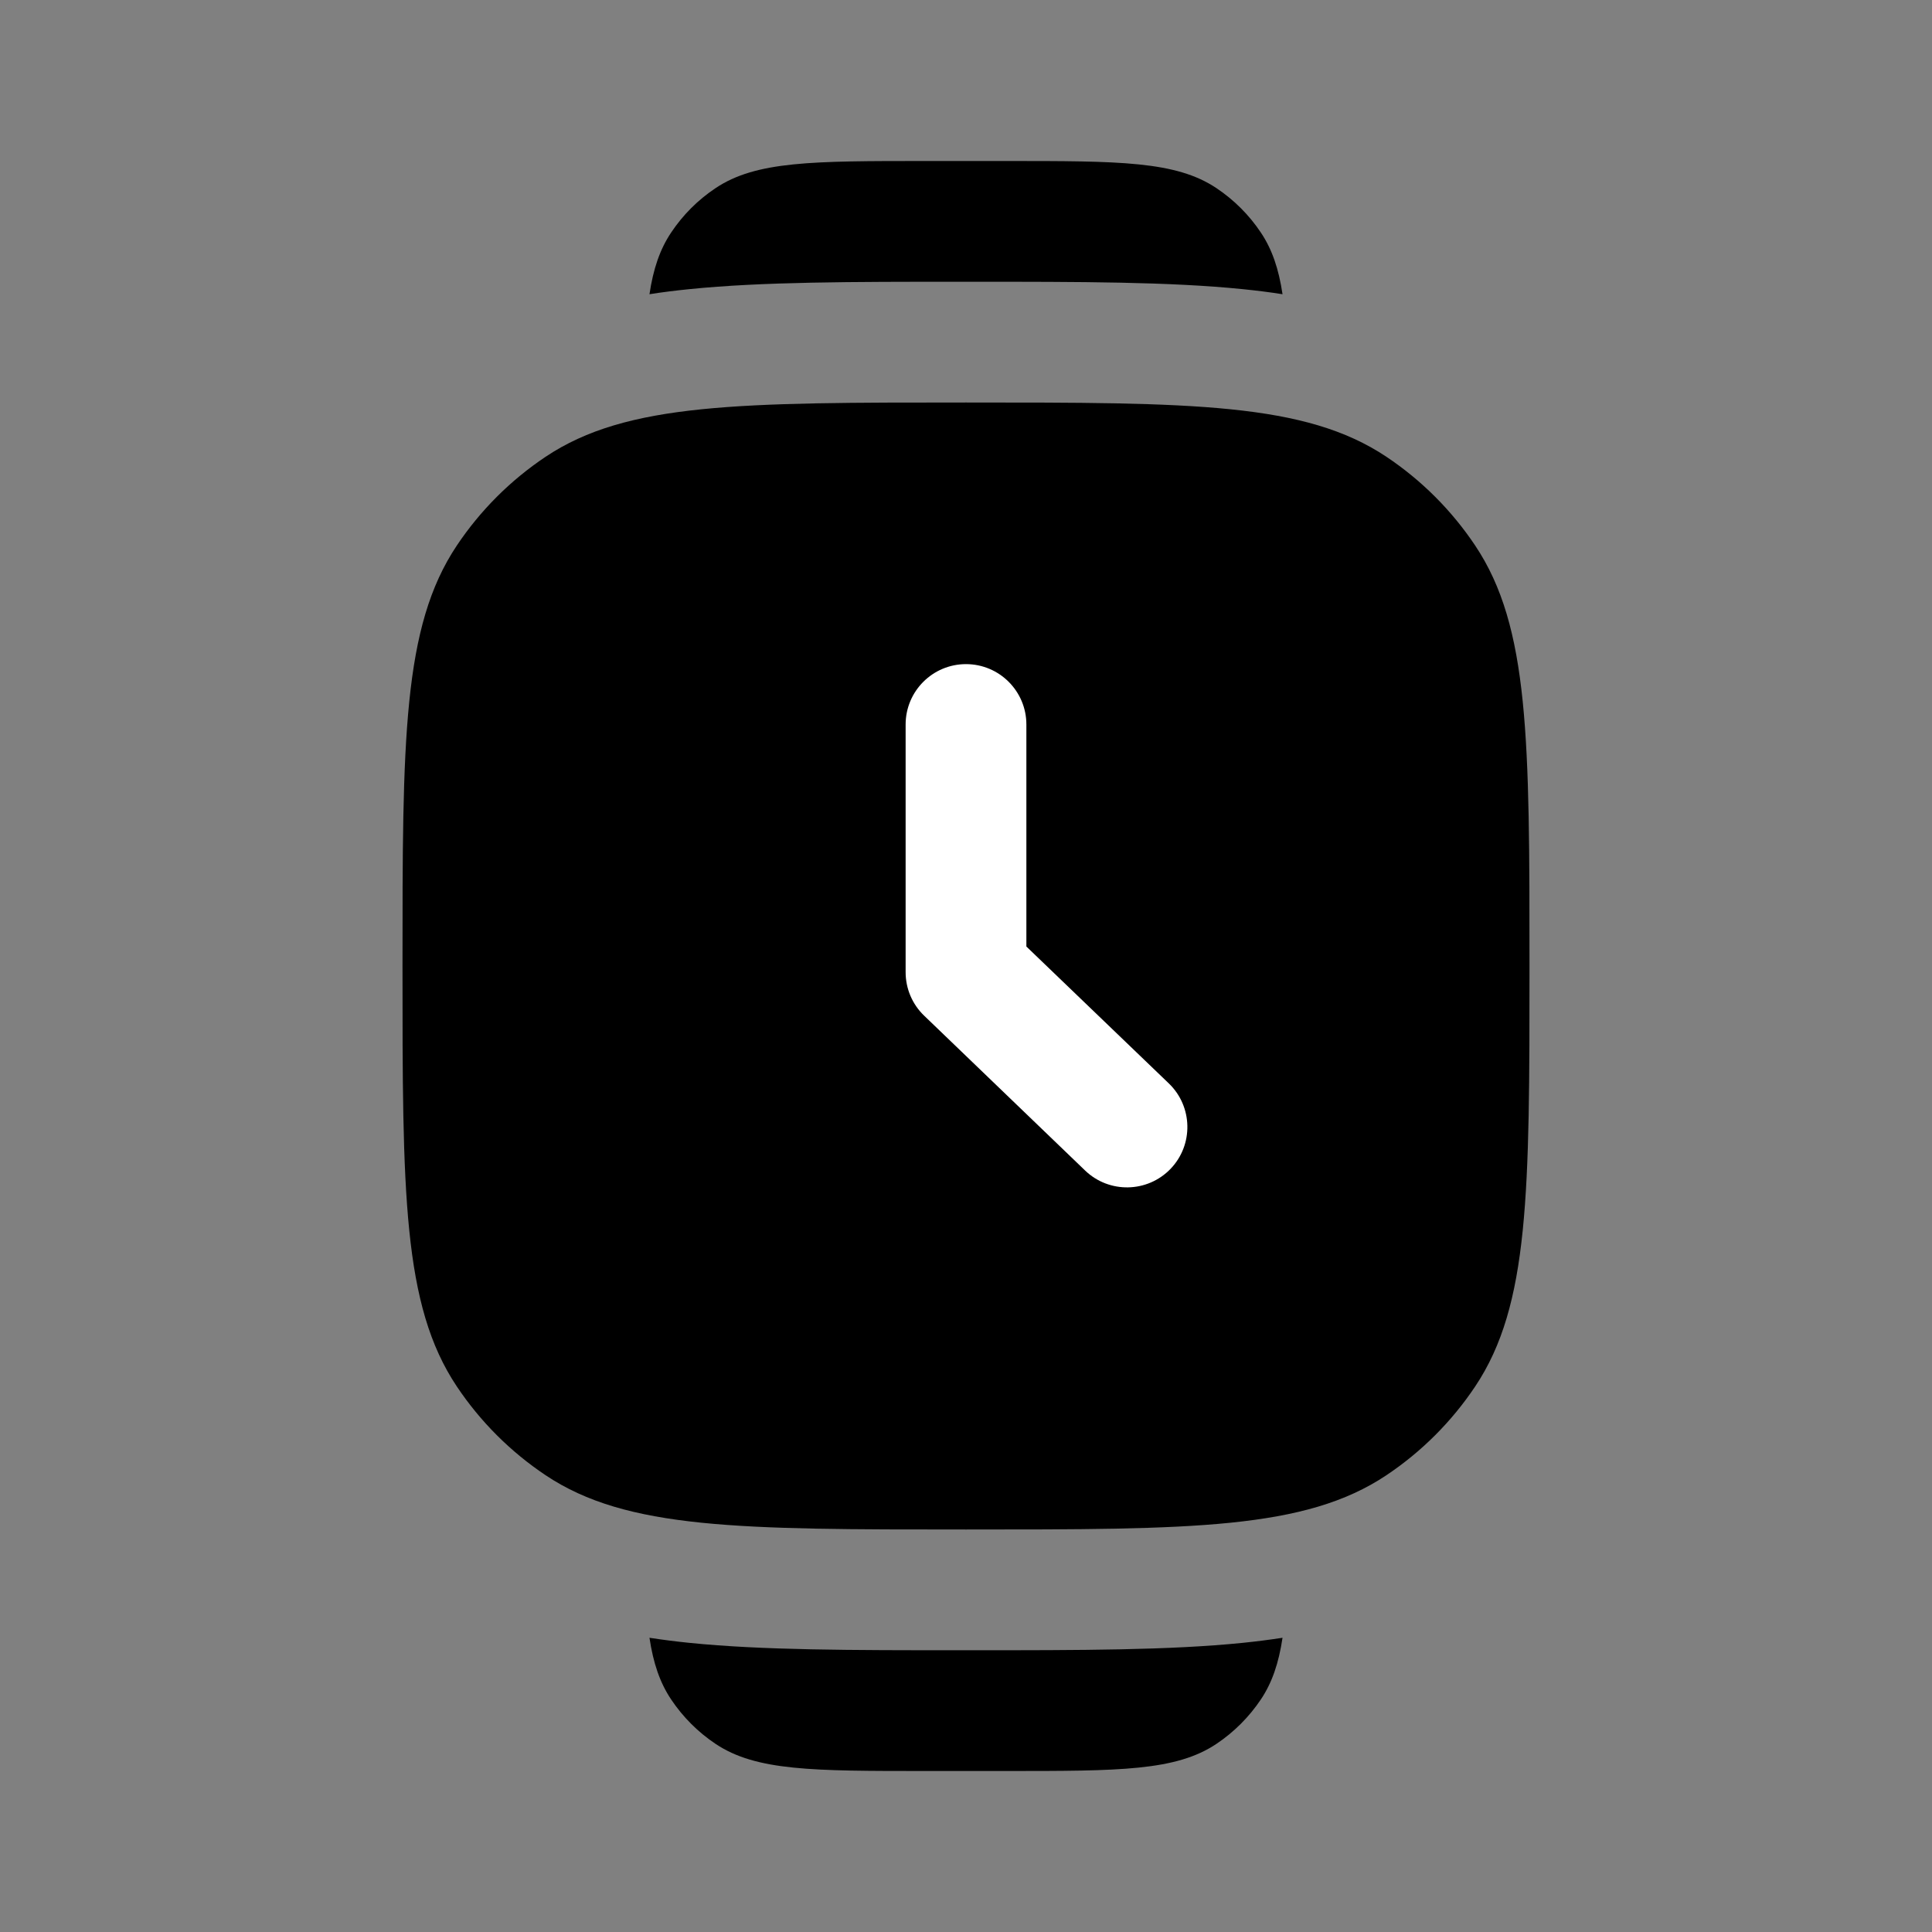 <svg width="24" height="24" viewBox="0 0 24 24" xmlns="http://www.w3.org/2000/svg">
    <rect x="0" y="0" width="24" height="24" fill="#808080" stroke="none"/>
    <path d="M5 12C5 9.191 5 7.787 5.674 6.778C5.966 6.341 6.341 5.966 6.778 5.674C7.787 5 9.191 5 12 5C14.809 5 16.213 5 17.222 5.674C17.659 5.966 18.034 6.341 18.326 6.778C19 7.787 19 9.191 19 12C19 14.809 19 16.213 18.326 17.222C18.034 17.659 17.659 18.034 17.222 18.326C16.213 19 14.809 19 12 19C9.191 19 7.787 19 6.778 18.326C6.341 18.034 5.966 17.659 5.674 17.222C5 16.213 5 14.809 5 12Z"/>
    <path d="M12.5 22H11.5C10.095 22 9.393 22 8.889 21.663C8.67 21.517 8.483 21.329 8.337 21.111C8.197 20.902 8.115 20.659 8.068 20.345C8.23 20.37 8.395 20.391 8.562 20.408C9.467 20.5 10.584 20.5 11.923 20.5H12.077C13.416 20.5 14.533 20.5 15.438 20.408C15.605 20.391 15.77 20.37 15.932 20.345C15.885 20.659 15.803 20.902 15.663 21.111C15.517 21.329 15.329 21.517 15.111 21.663C14.607 22 13.905 22 12.5 22Z"/>
    <path d="M12.5 2H11.5C10.095 2 9.393 2 8.889 2.337C8.67 2.483 8.483 2.67 8.337 2.889C8.197 3.098 8.115 3.341 8.068 3.655C8.23 3.629 8.395 3.609 8.562 3.592C9.467 3.5 10.584 3.5 11.923 3.5H12.077C13.416 3.5 14.533 3.5 15.438 3.592C15.605 3.609 15.77 3.629 15.932 3.655C15.885 3.341 15.803 3.098 15.663 2.889C15.517 2.67 15.329 2.483 15.111 2.337C14.607 2 13.905 2 12.5 2Z"/>
    <path fill-rule="evenodd" clip-rule="evenodd" d="M12 8.25C12.414 8.25 12.75 8.586 12.75 9V11.758L14.52 13.459C14.818 13.746 14.828 14.221 14.541 14.52C14.254 14.818 13.779 14.828 13.48 14.541L11.48 12.617C11.333 12.476 11.25 12.281 11.25 12.077V9C11.25 8.586 11.586 8.25 12 8.25Z" class="uk-preserve" fill="white"/>
</svg>
